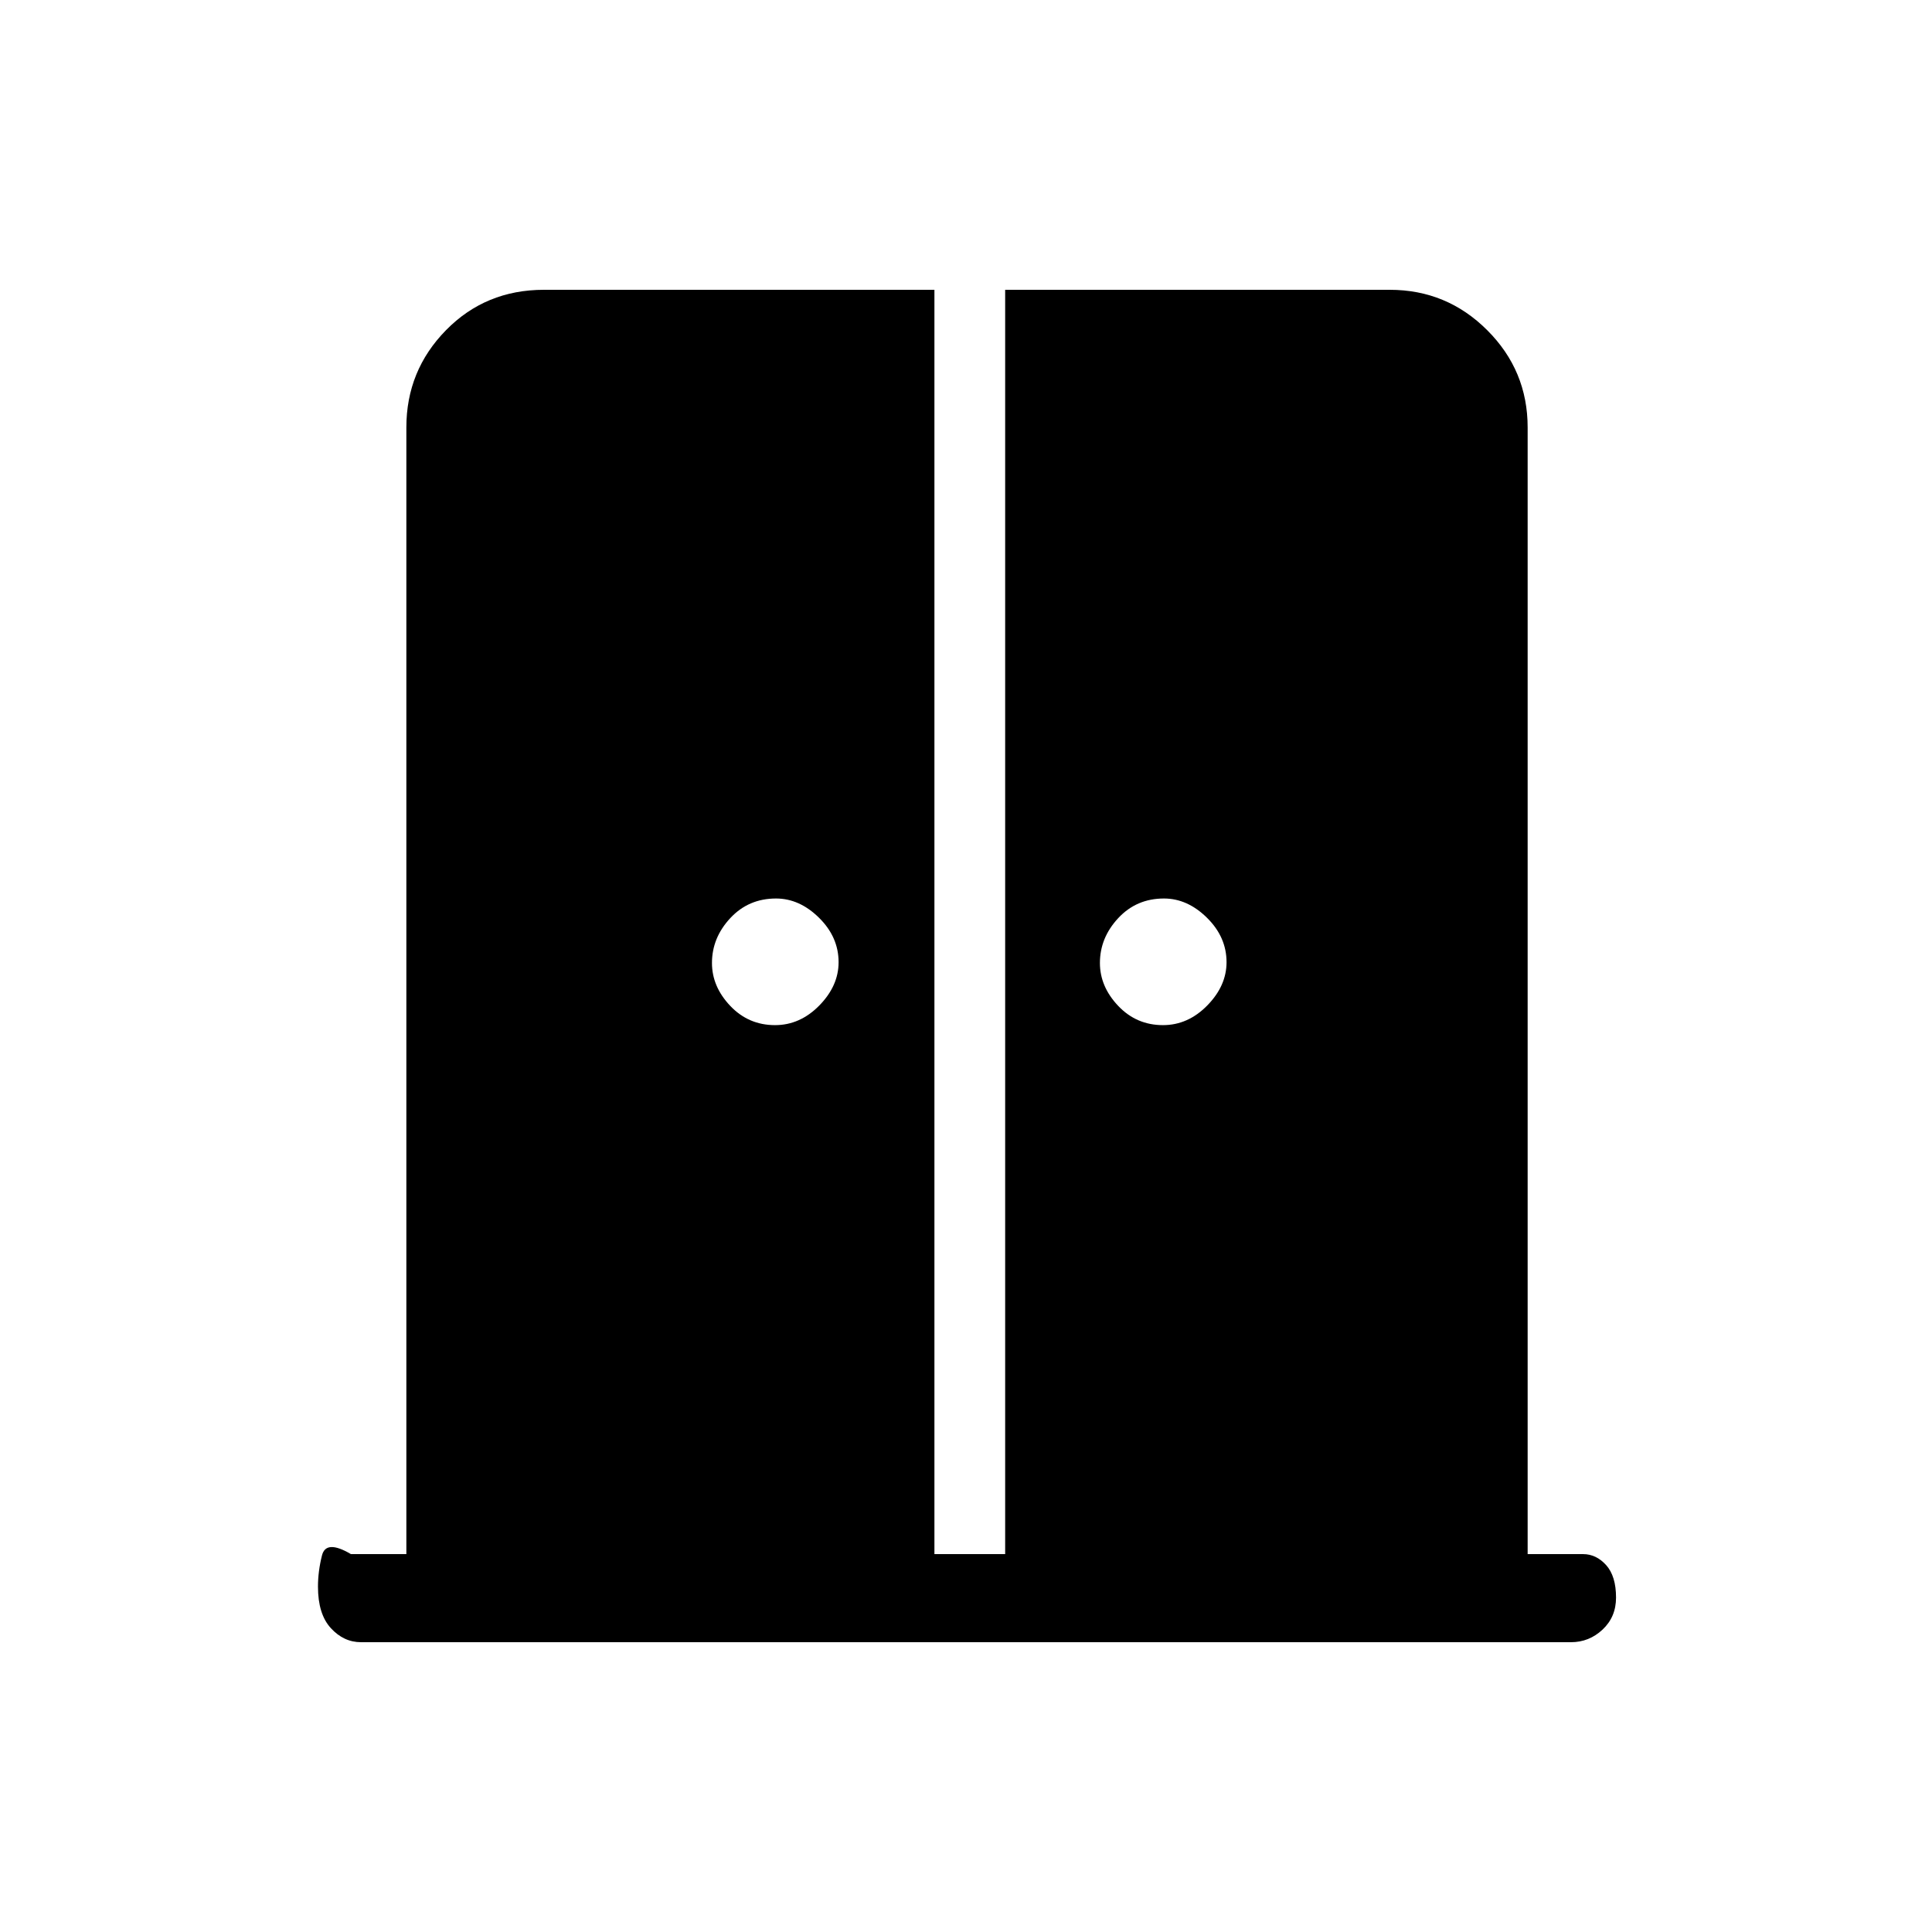 <svg xmlns="http://www.w3.org/2000/svg" height="48" viewBox="0 -960 960 960" width="48"><path d="M385.12-450.62q12.42 0 22-9.77 9.57-9.77 9.57-21.5 0-12.49-9.71-22.07-9.72-9.58-21.36-9.58-13.7 0-22.77 9.77-9.08 9.77-9.08 22.27 0 11.73 9.08 21.31 9.07 9.57 22.27 9.57Zm192.76 0q12.43 0 22-9.77 9.58-9.77 9.58-21.5 0-12.49-9.71-22.07-9.72-9.58-21.37-9.58-13.69 0-22.76 9.77-9.08 9.77-9.08 22.27 0 11.73 9.08 21.31 9.07 9.57 22.26 9.57ZM179.38-144q-8.58 0-14.98-6.98-6.4-6.97-6.4-20.62 0-7.63 2-15.55 2-7.93 14.38-.62h27.54v-559.85q0-28.25 19.69-48.31Q241.29-816 270.31-816h194v628.23h35.15V-816h191.1q28.34 0 48.43 20.07 20.09 20.06 20.09 48.31v559.85h27.54q6.55 0 11.47 5.47 4.91 5.47 4.91 16.12 0 9.64-6.69 15.91T780.62-144H179.38Z"/></svg>